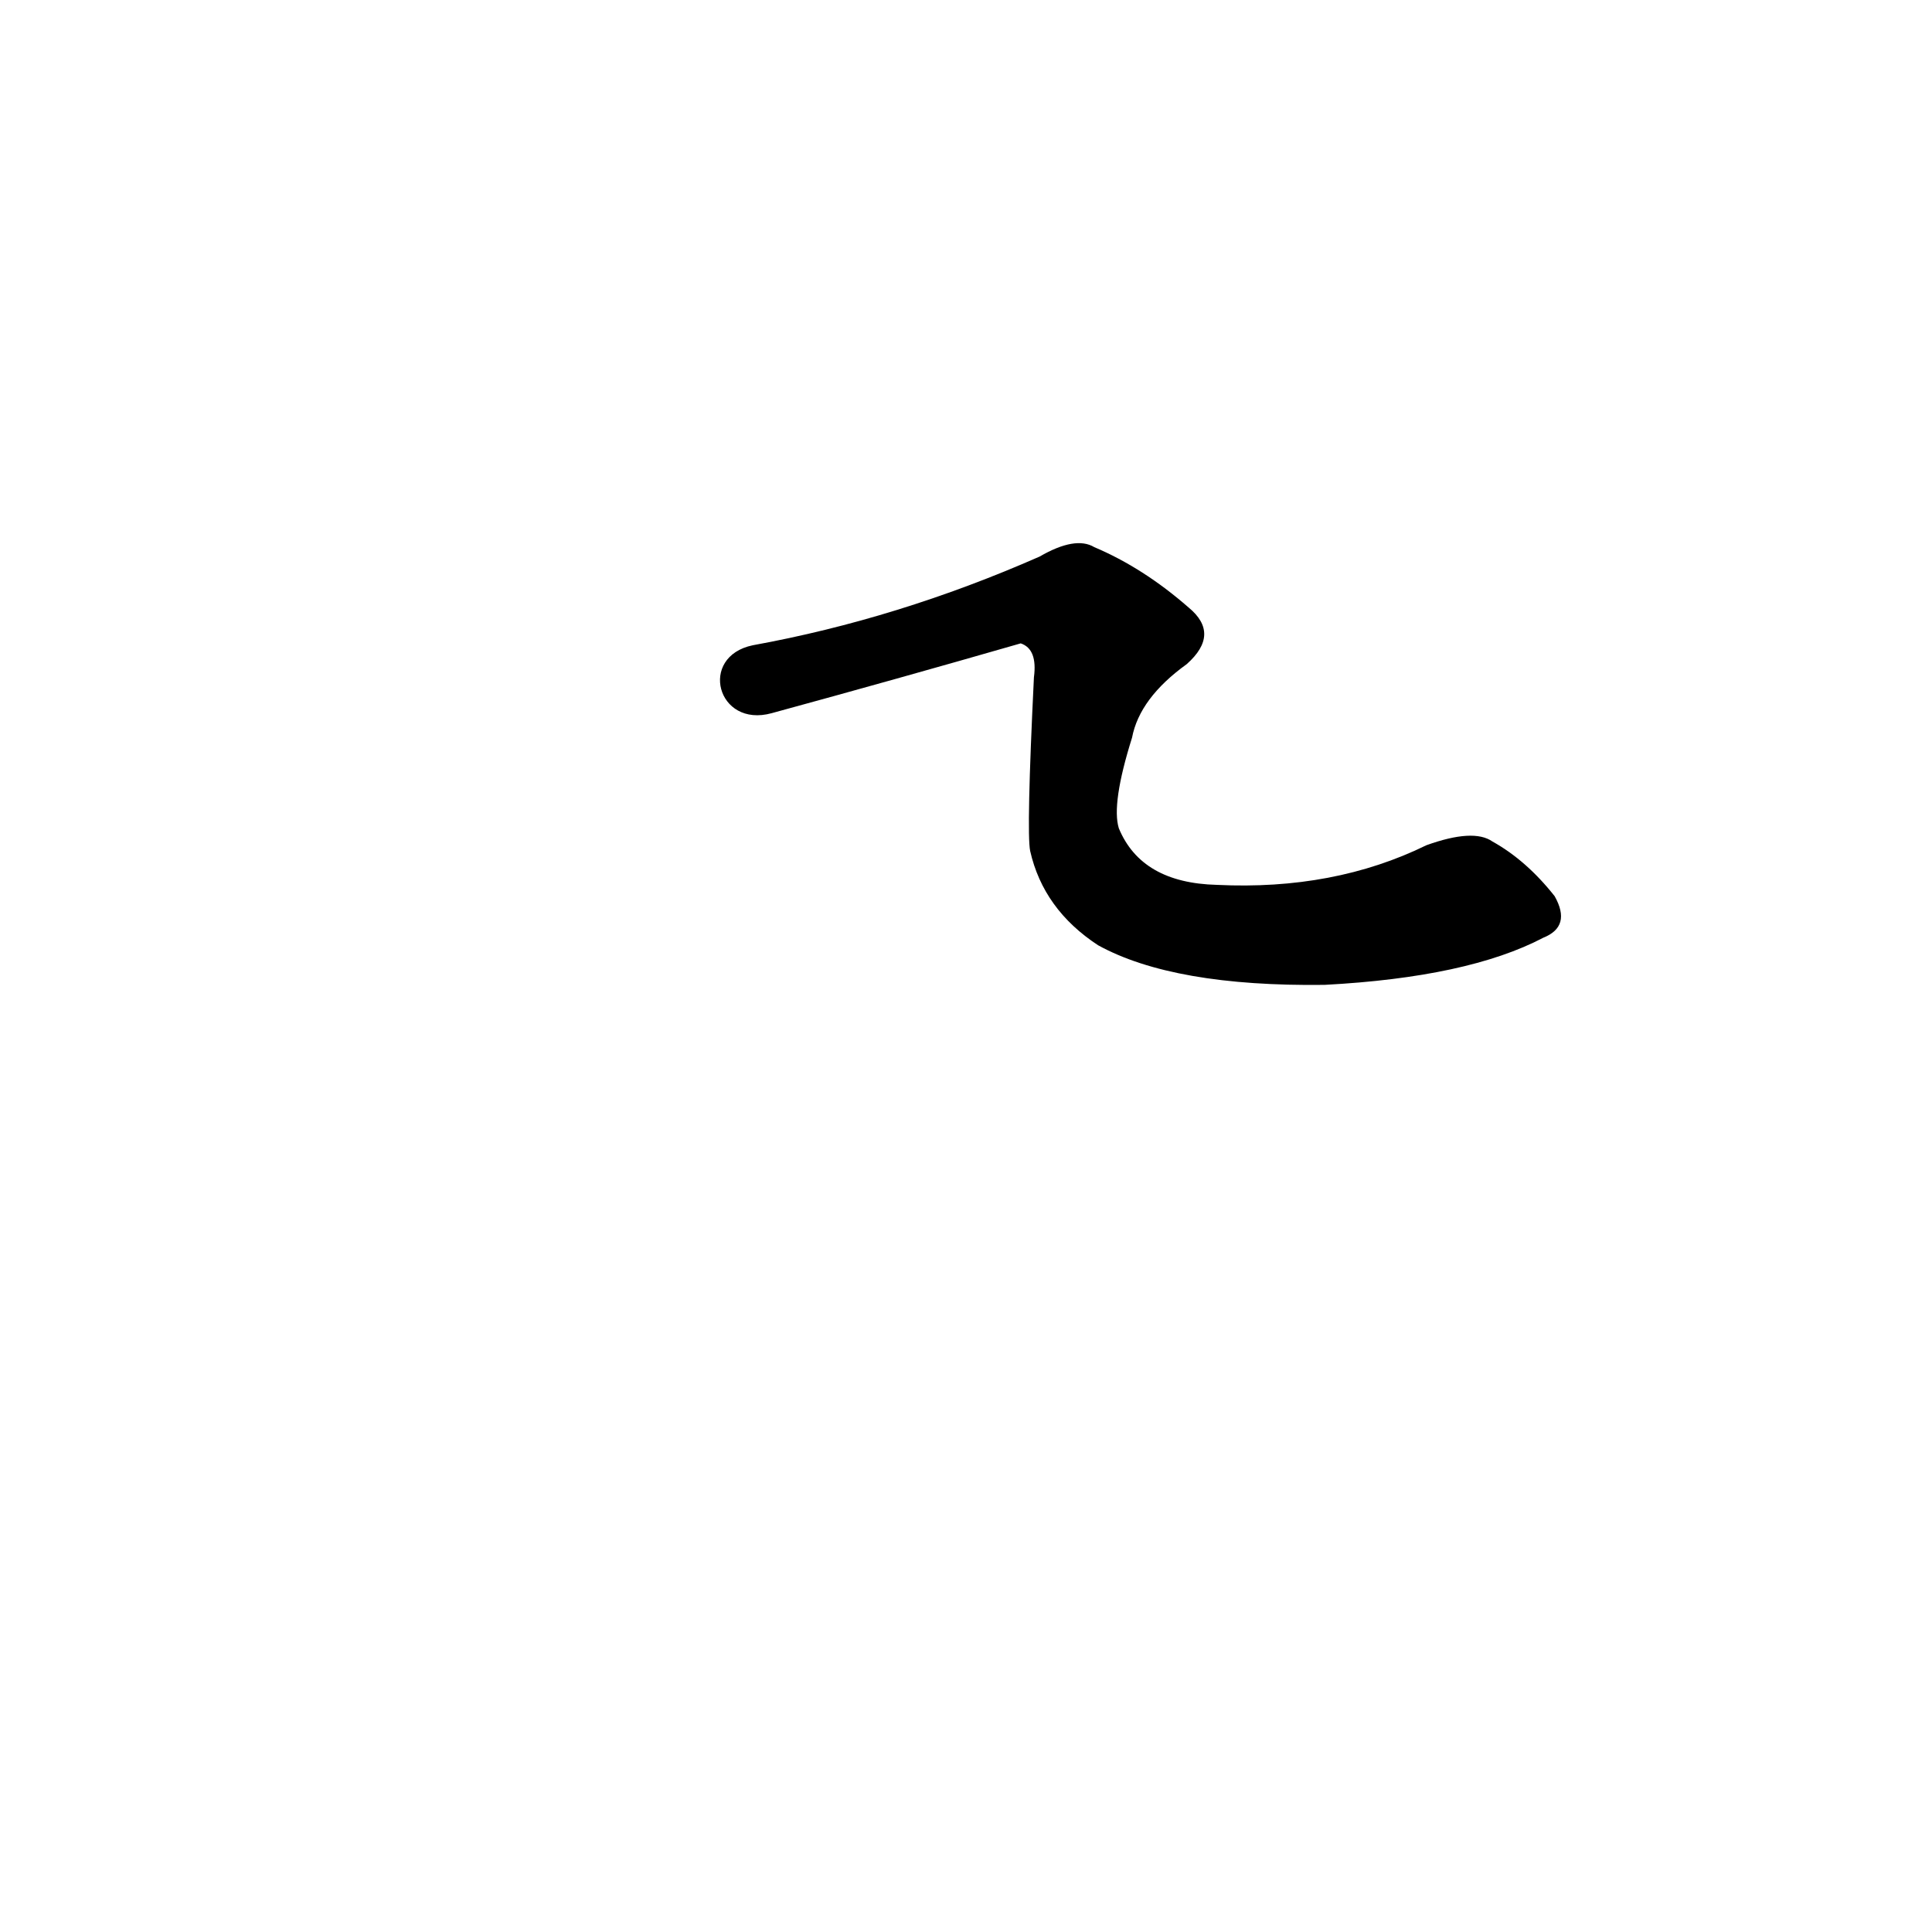 <?xml version='1.0' encoding='utf-8'?>
<svg xmlns="http://www.w3.org/2000/svg" version="1.1" viewBox="0 0 1024 1024"><g transform="scale(1, -1) translate(0, -900)"><path d="M 818 403 Q 833 409 824 425 Q 809 444 791 454 Q 781 461 756 452 Q 707 428 645 431 Q 605 432 593 461 Q 589 474 600 509 Q 604 530 629 548 Q 647 564 630 578 Q 606 599 580 610 Q 570 616 551 605 Q 476 572 399 558 C 370 552 380 514 409 522 Q 475 540 541 559 Q 550 556 548 541 Q 544 459 546 449 Q 553 418 582 399 Q 622 377 702 378 Q 778 382 818 403 Z" fill="black" /></g></svg>